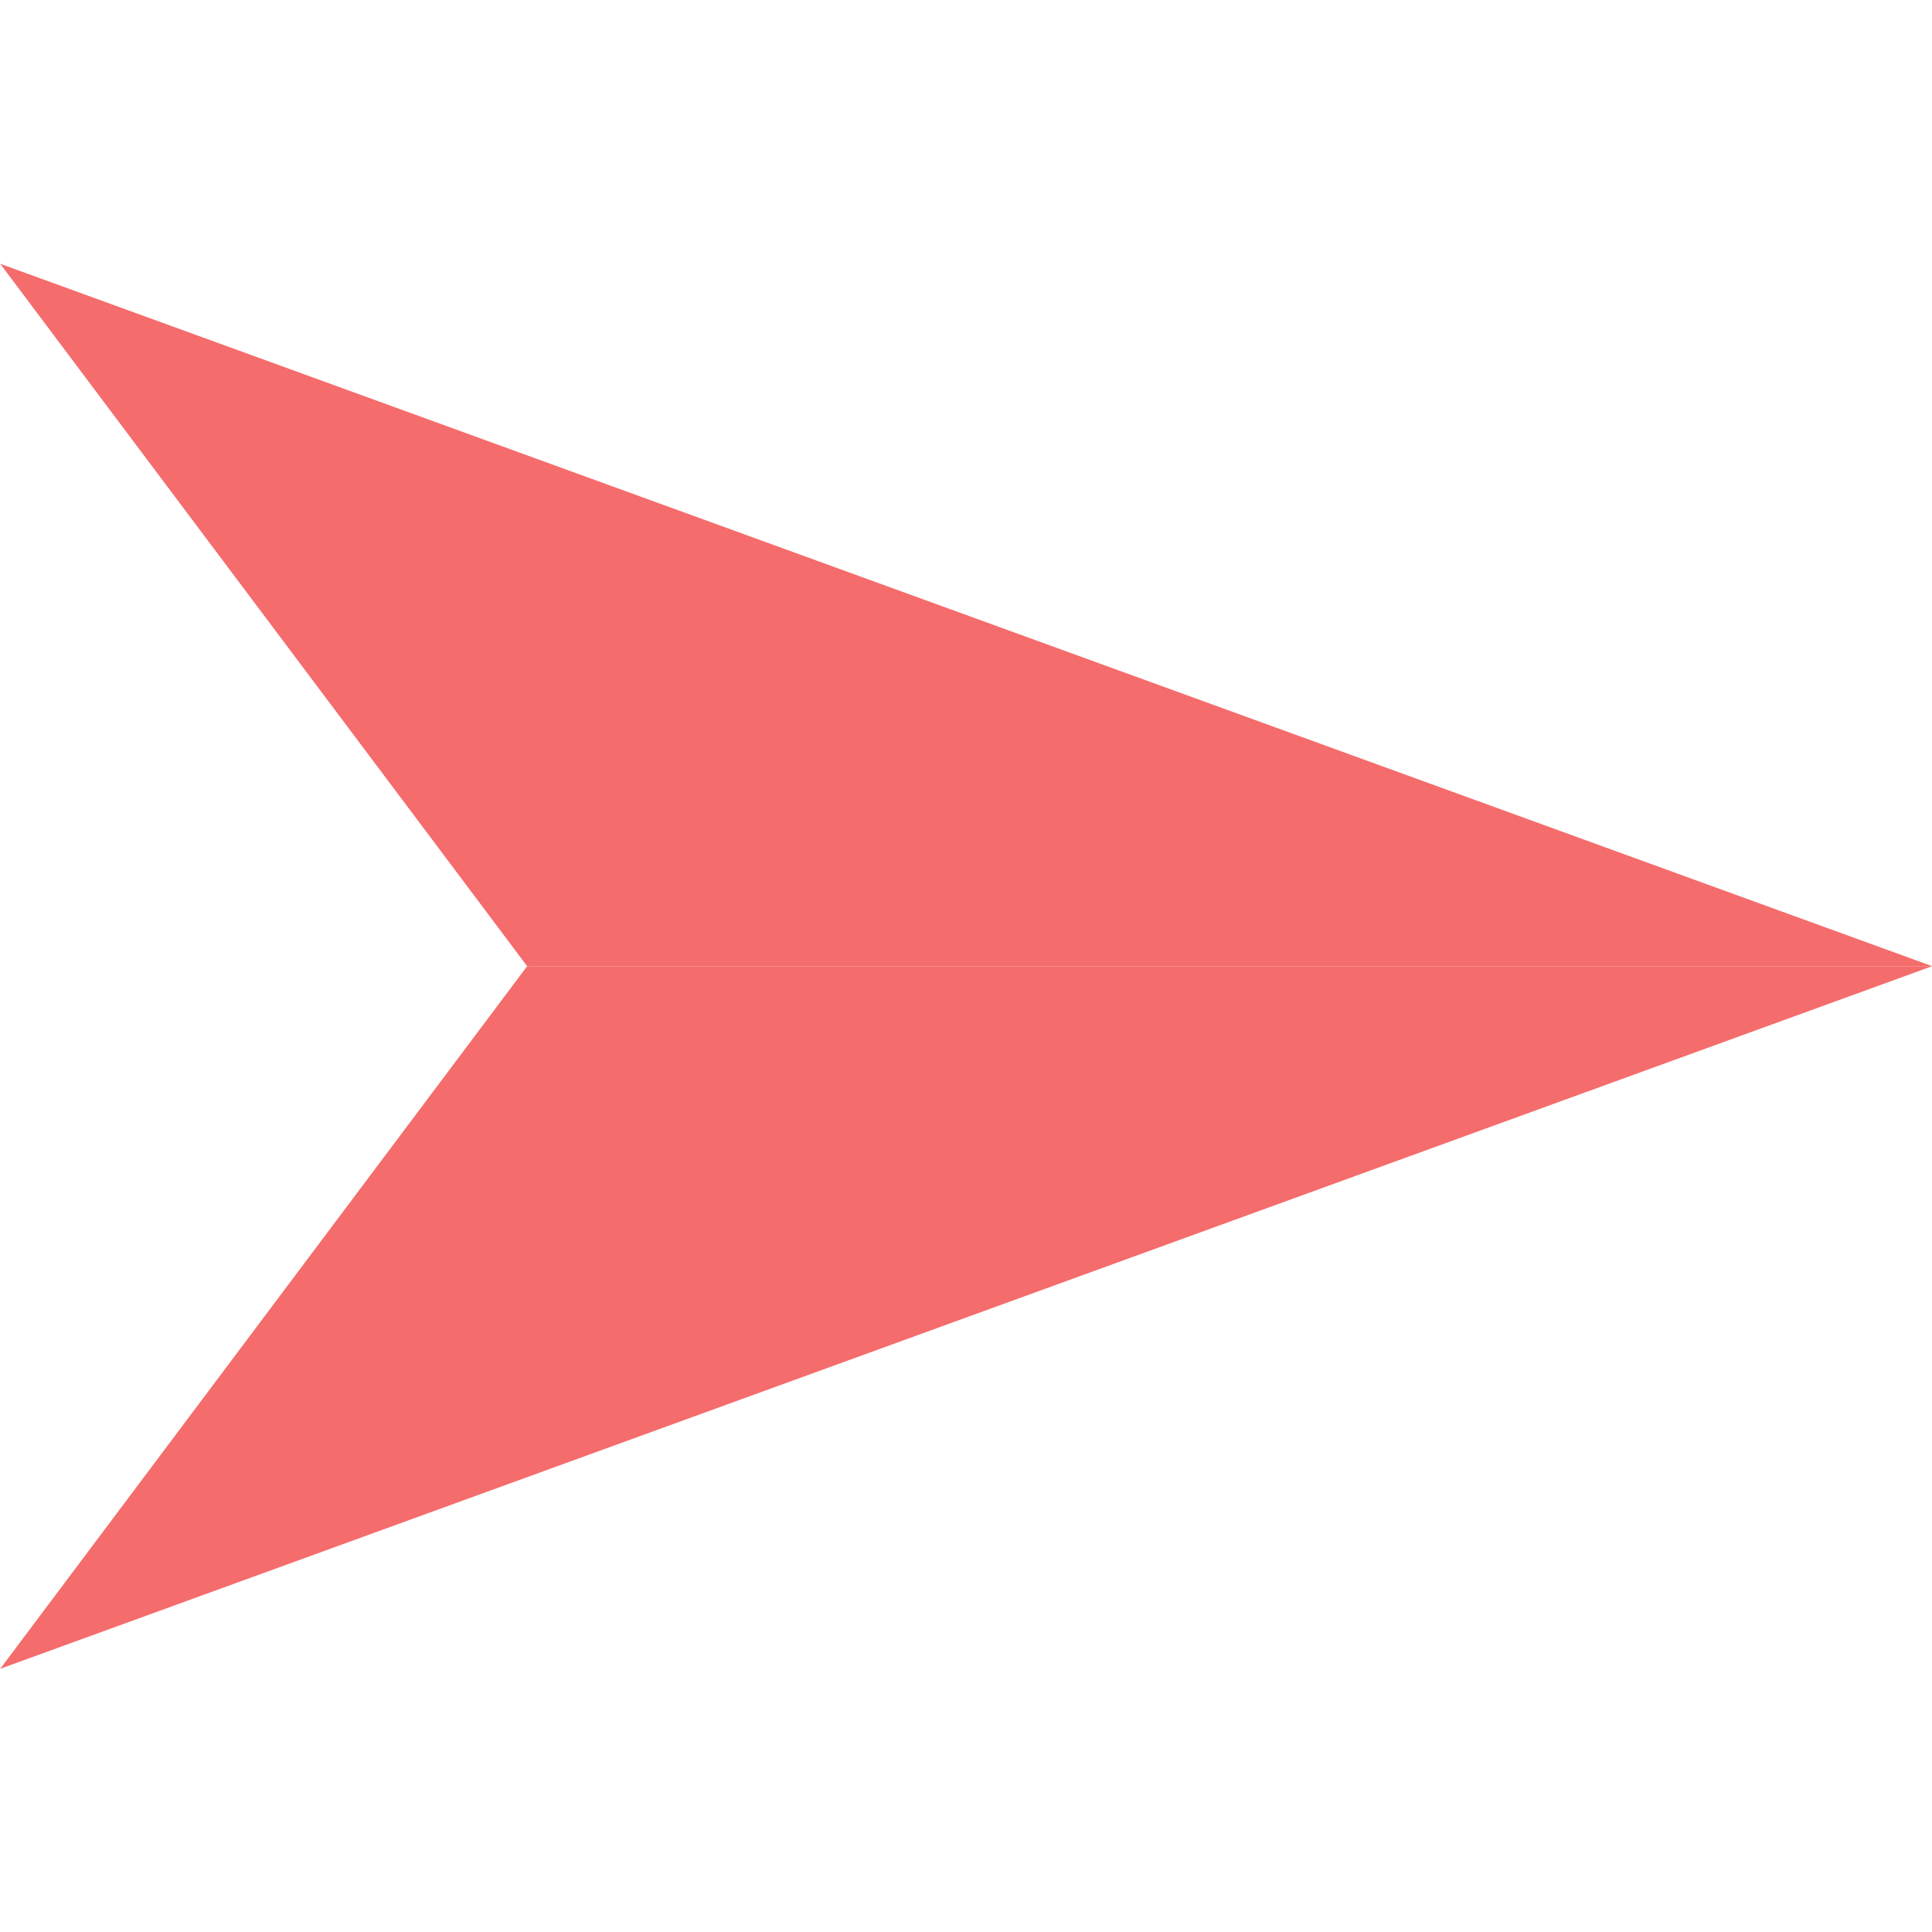 <?xml version="1.0" standalone="no"?><!DOCTYPE svg PUBLIC "-//W3C//DTD SVG 1.1//EN" "http://www.w3.org/Graphics/SVG/1.1/DTD/svg11.dtd"><svg t="1723889982295" class="icon" viewBox="0 0 1024 1024" version="1.1" xmlns="http://www.w3.org/2000/svg" p-id="15057" width="64" height="64" xmlns:xlink="http://www.w3.org/1999/xlink"><path d="M0.1 884.5l1024-372.4H279.4L0.1 884.5z" fill="#F56C6C" p-id="15058"></path><path d="M279.4 512.1h744.7L0.1 139.8l279.3 372.3z" fill="#F56C6C" p-id="15059"></path></svg>